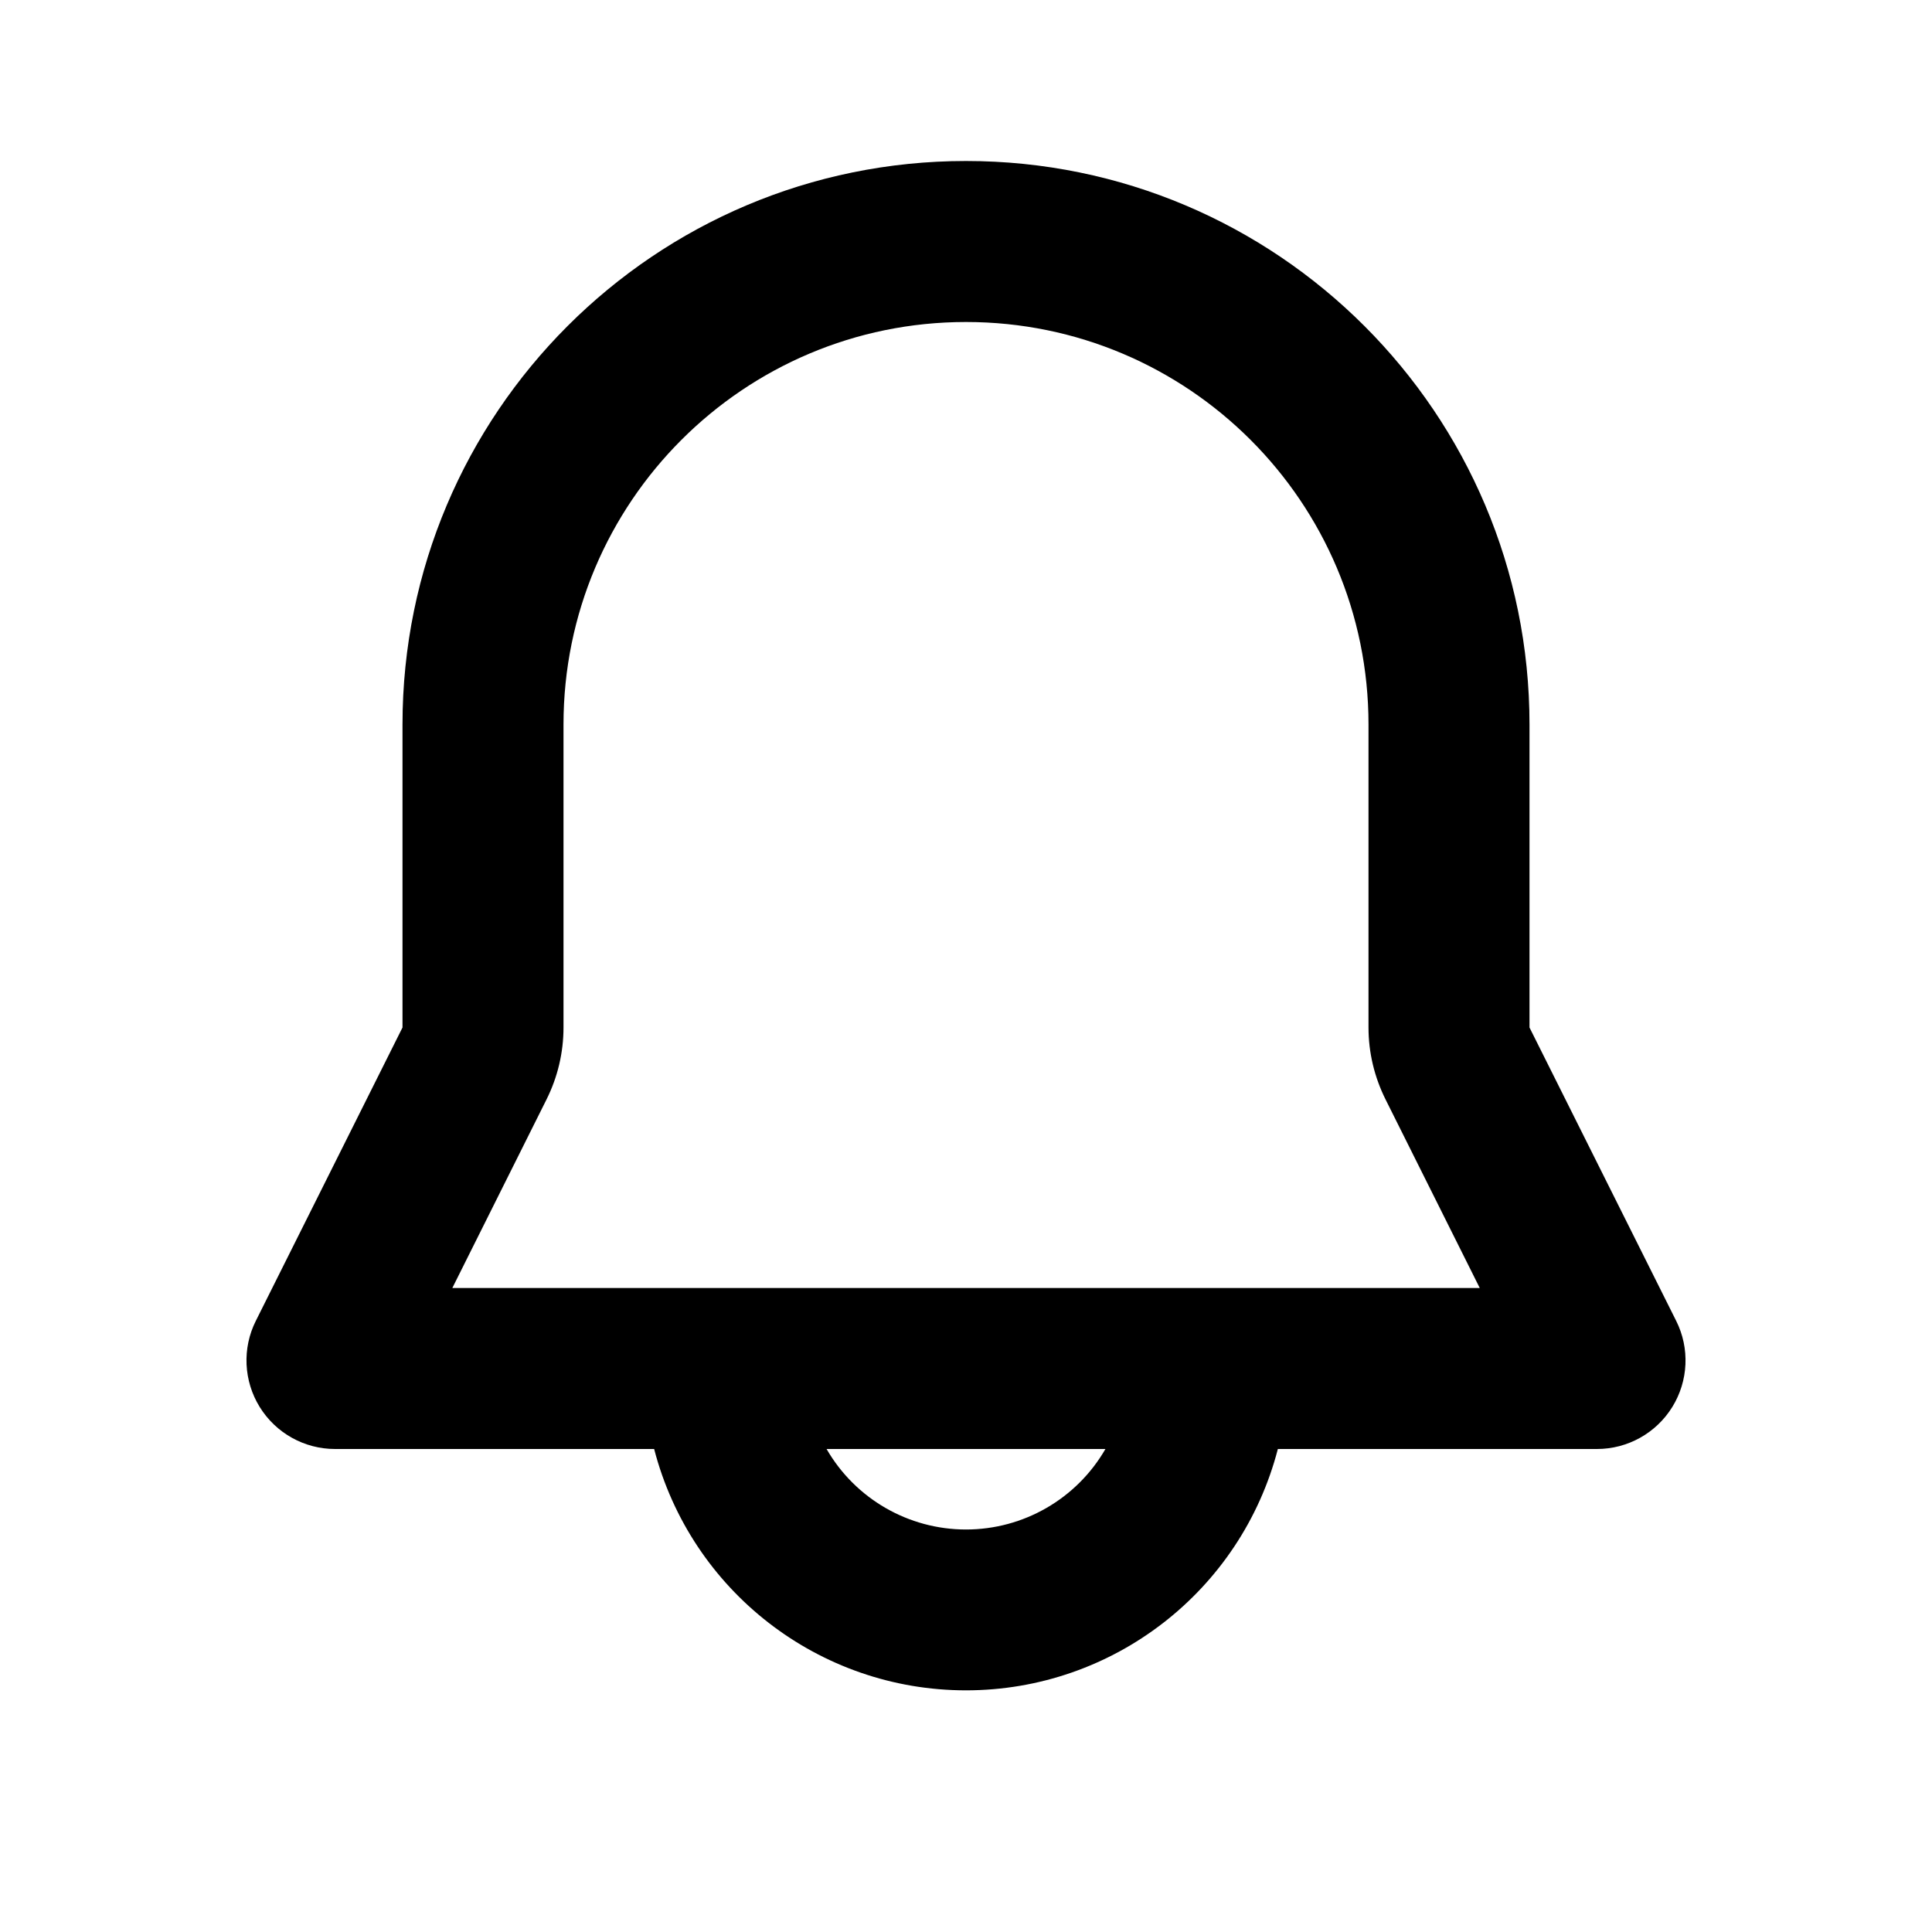 <svg xmlns="http://www.w3.org/2000/svg" width="24" height="24">
  <defs/>
  <path  d="M5,9 C5,5.134 8.134,2 12,2 C15.866,2 19,5.134 19,9 L19,12.764 L20.822,16.408 C20.993,16.749 20.974,17.154 20.774,17.478 C20.573,17.803 20.219,18 19.838,18 L15.874,18 C15.416,19.765 13.824,20.998 12,20.998 C10.176,20.998 8.584,19.765 8.126,18 L4.162,18 C3.781,18 3.427,17.803 3.226,17.478 C3.026,17.154 3.007,16.749 3.178,16.408 L5,12.764 Z M12,4 C9.239,4 7,6.239 7,9 L7,12.764 C7,13.074 6.928,13.38 6.789,13.658 L5.619,16 L18.382,16 L17.212,13.658 C17.073,13.38 17,13.074 17,12.764 L17,9 C17,6.239 14.761,4 12,4 Z M10.268,18 C10.625,18.619 11.286,19 12,19 C12.714,19 13.375,18.619 13.732,18 Z"/>
</svg>

